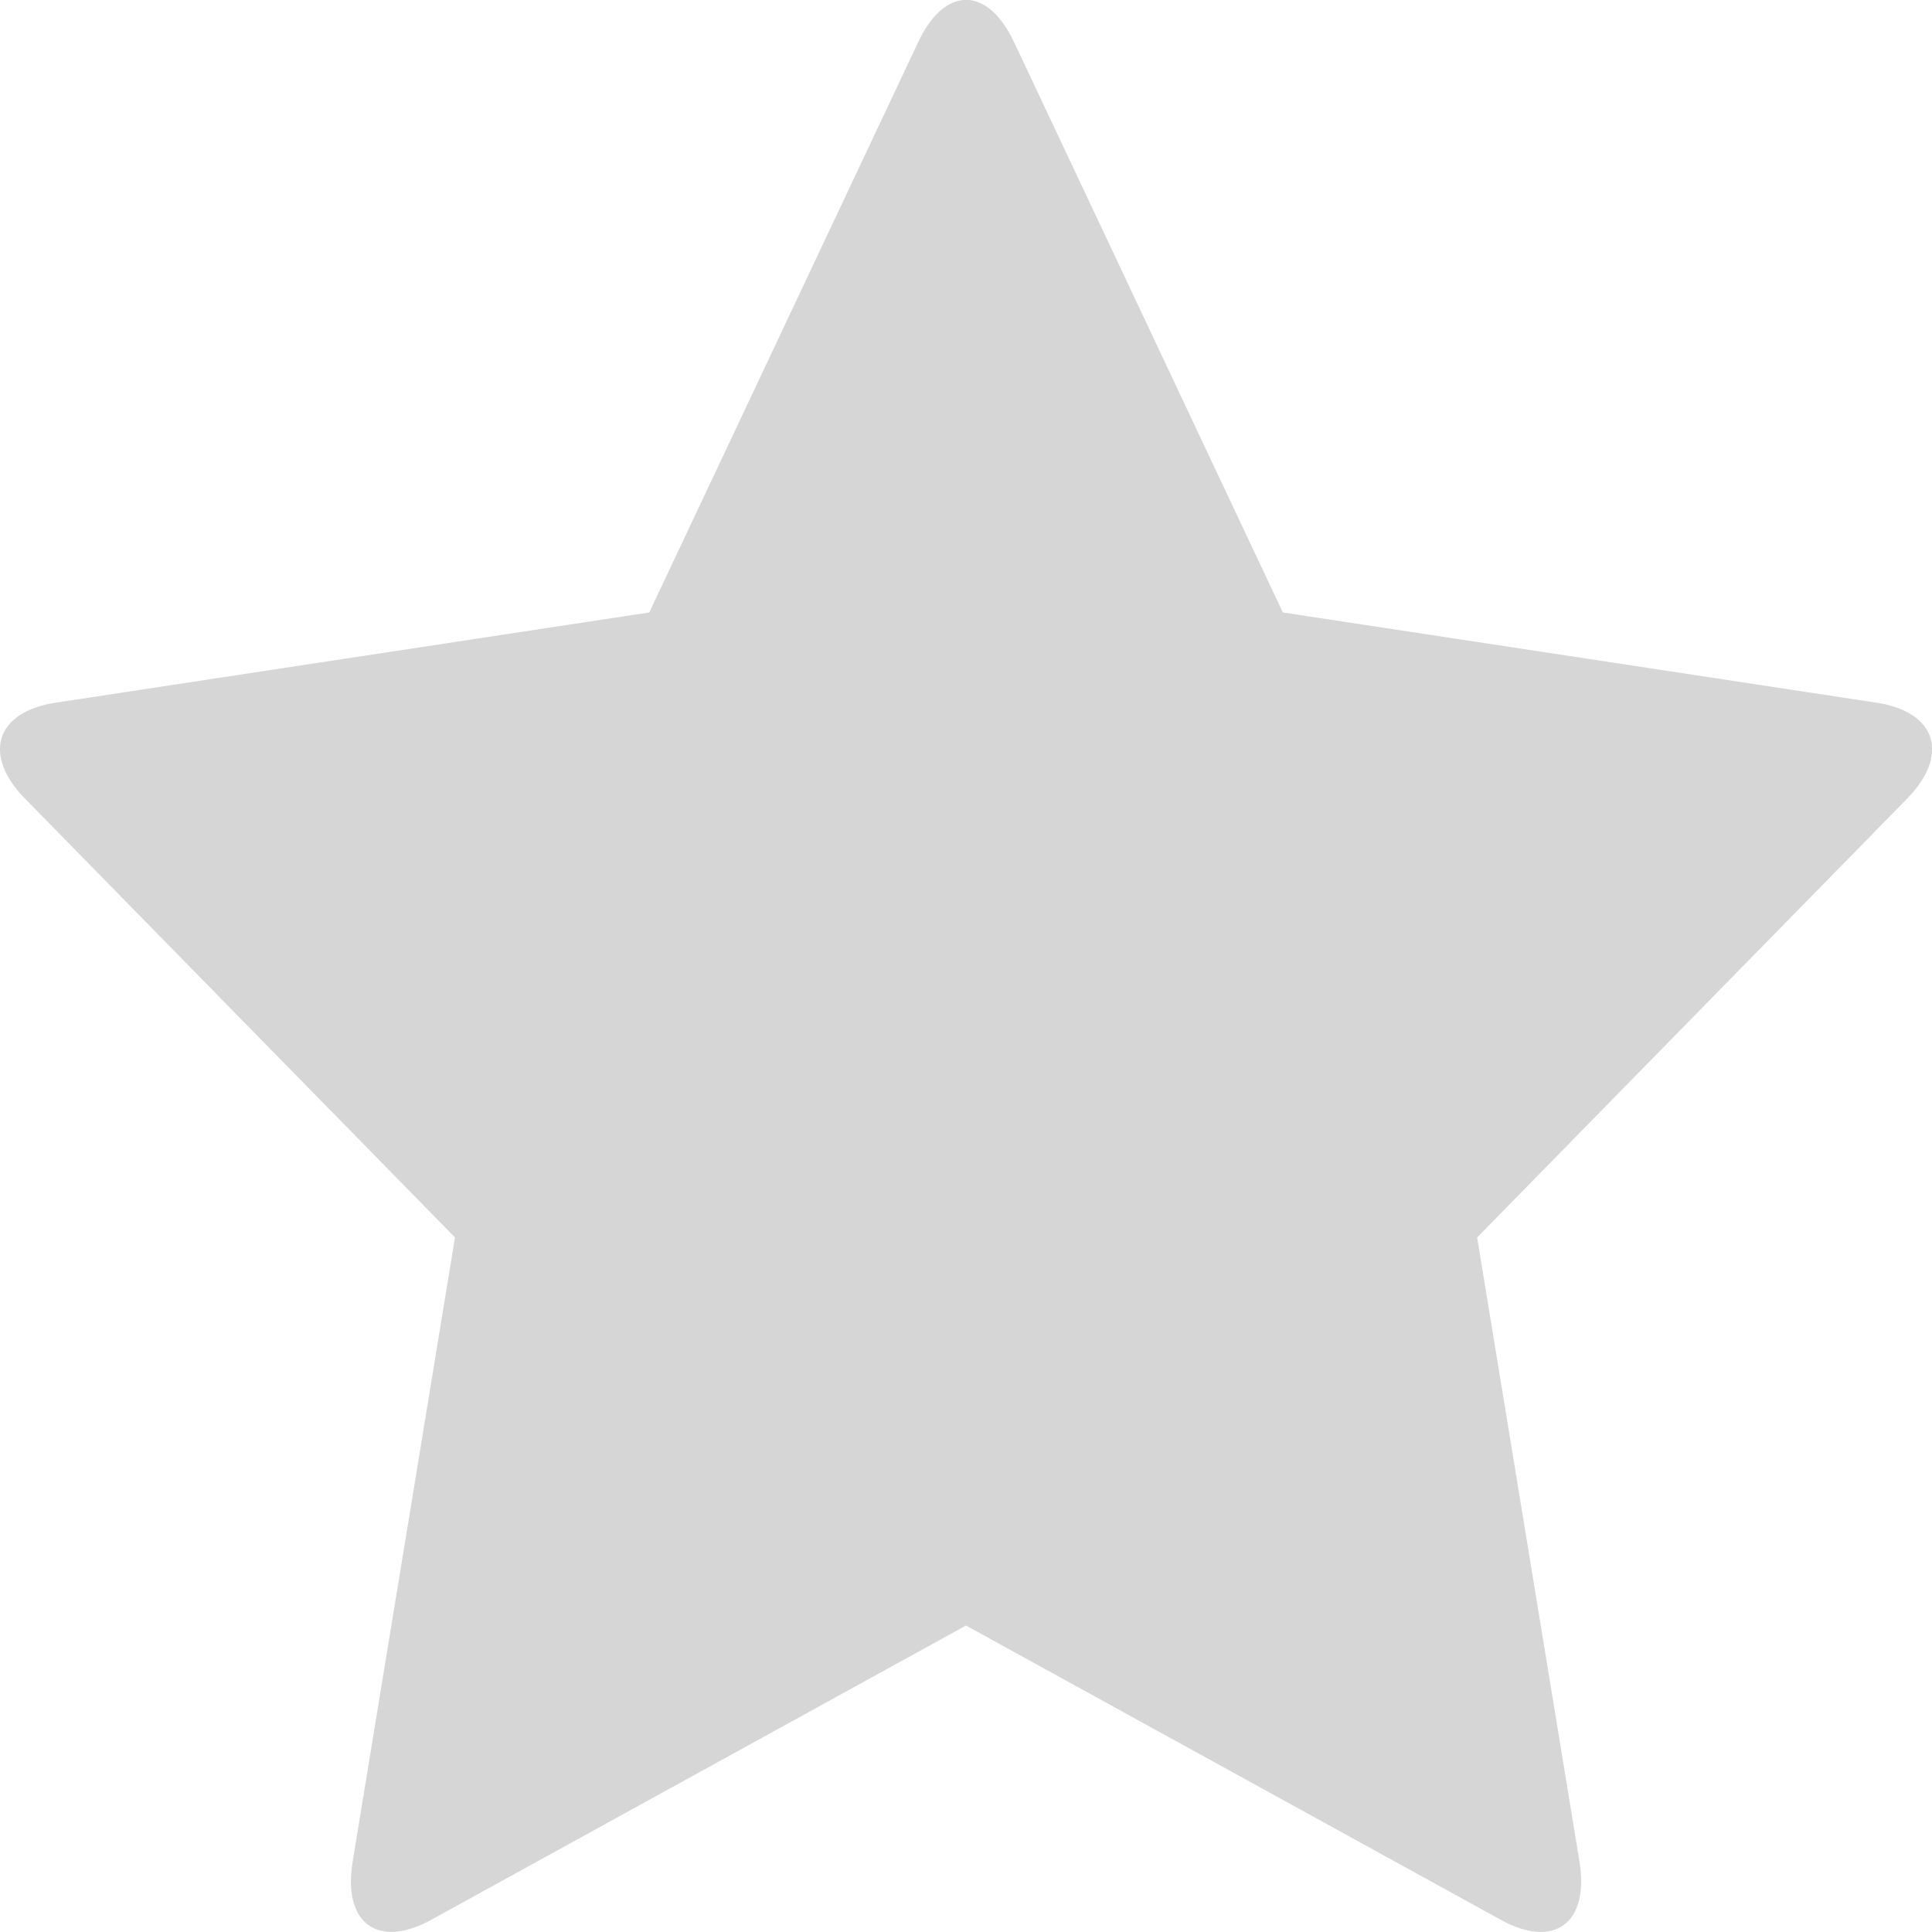 <?xml version="1.0" encoding="iso-8859-1"?>
<!-- Generator: Adobe Illustrator 16.0.0, SVG Export Plug-In . SVG Version: 6.00 Build 0)  -->
<!DOCTYPE svg PUBLIC "-//W3C//DTD SVG 1.1//EN" "http://www.w3.org/Graphics/SVG/1.1/DTD/svg11.dtd">
<svg version="1.1" id="Layer_1" xmlns="http://www.w3.org/2000/svg" xmlns:xlink="http://www.w3.org/1999/xlink" x="0px" y="0px"
	 width="16px" height="15.999px" viewBox="0 0 16 15.999" style="enable-background:new 0 0 16 15.999;" xml:space="preserve">
<g id="Star_2">
	<path fill="#D6D6D6" d="M12.427,15.898L8,13.462l-4.427,2.436C3.13,16.142,2.838,15.929,2.92,15.42l0.848-5.172L0.207,6.614
		c-0.356-0.363-0.242-0.721,0.256-0.795l4.914-0.747l2.228-4.725c0.219-0.464,0.573-0.464,0.792,0l2.227,4.725l4.914,0.747
		c0.498,0.074,0.612,0.432,0.256,0.795l-3.561,3.634l0.848,5.172C13.162,15.929,12.87,16.143,12.427,15.898z"/>
</g>
<g>
</g>
<g>
</g>
<g>
</g>
<g>
</g>
<g>
</g>
<g>
</g>
<g>
</g>
<g>
</g>
<g>
</g>
<g>
</g>
<g>
</g>
<g>
</g>
<g>
</g>
<g>
</g>
<g>
</g>
</svg>
